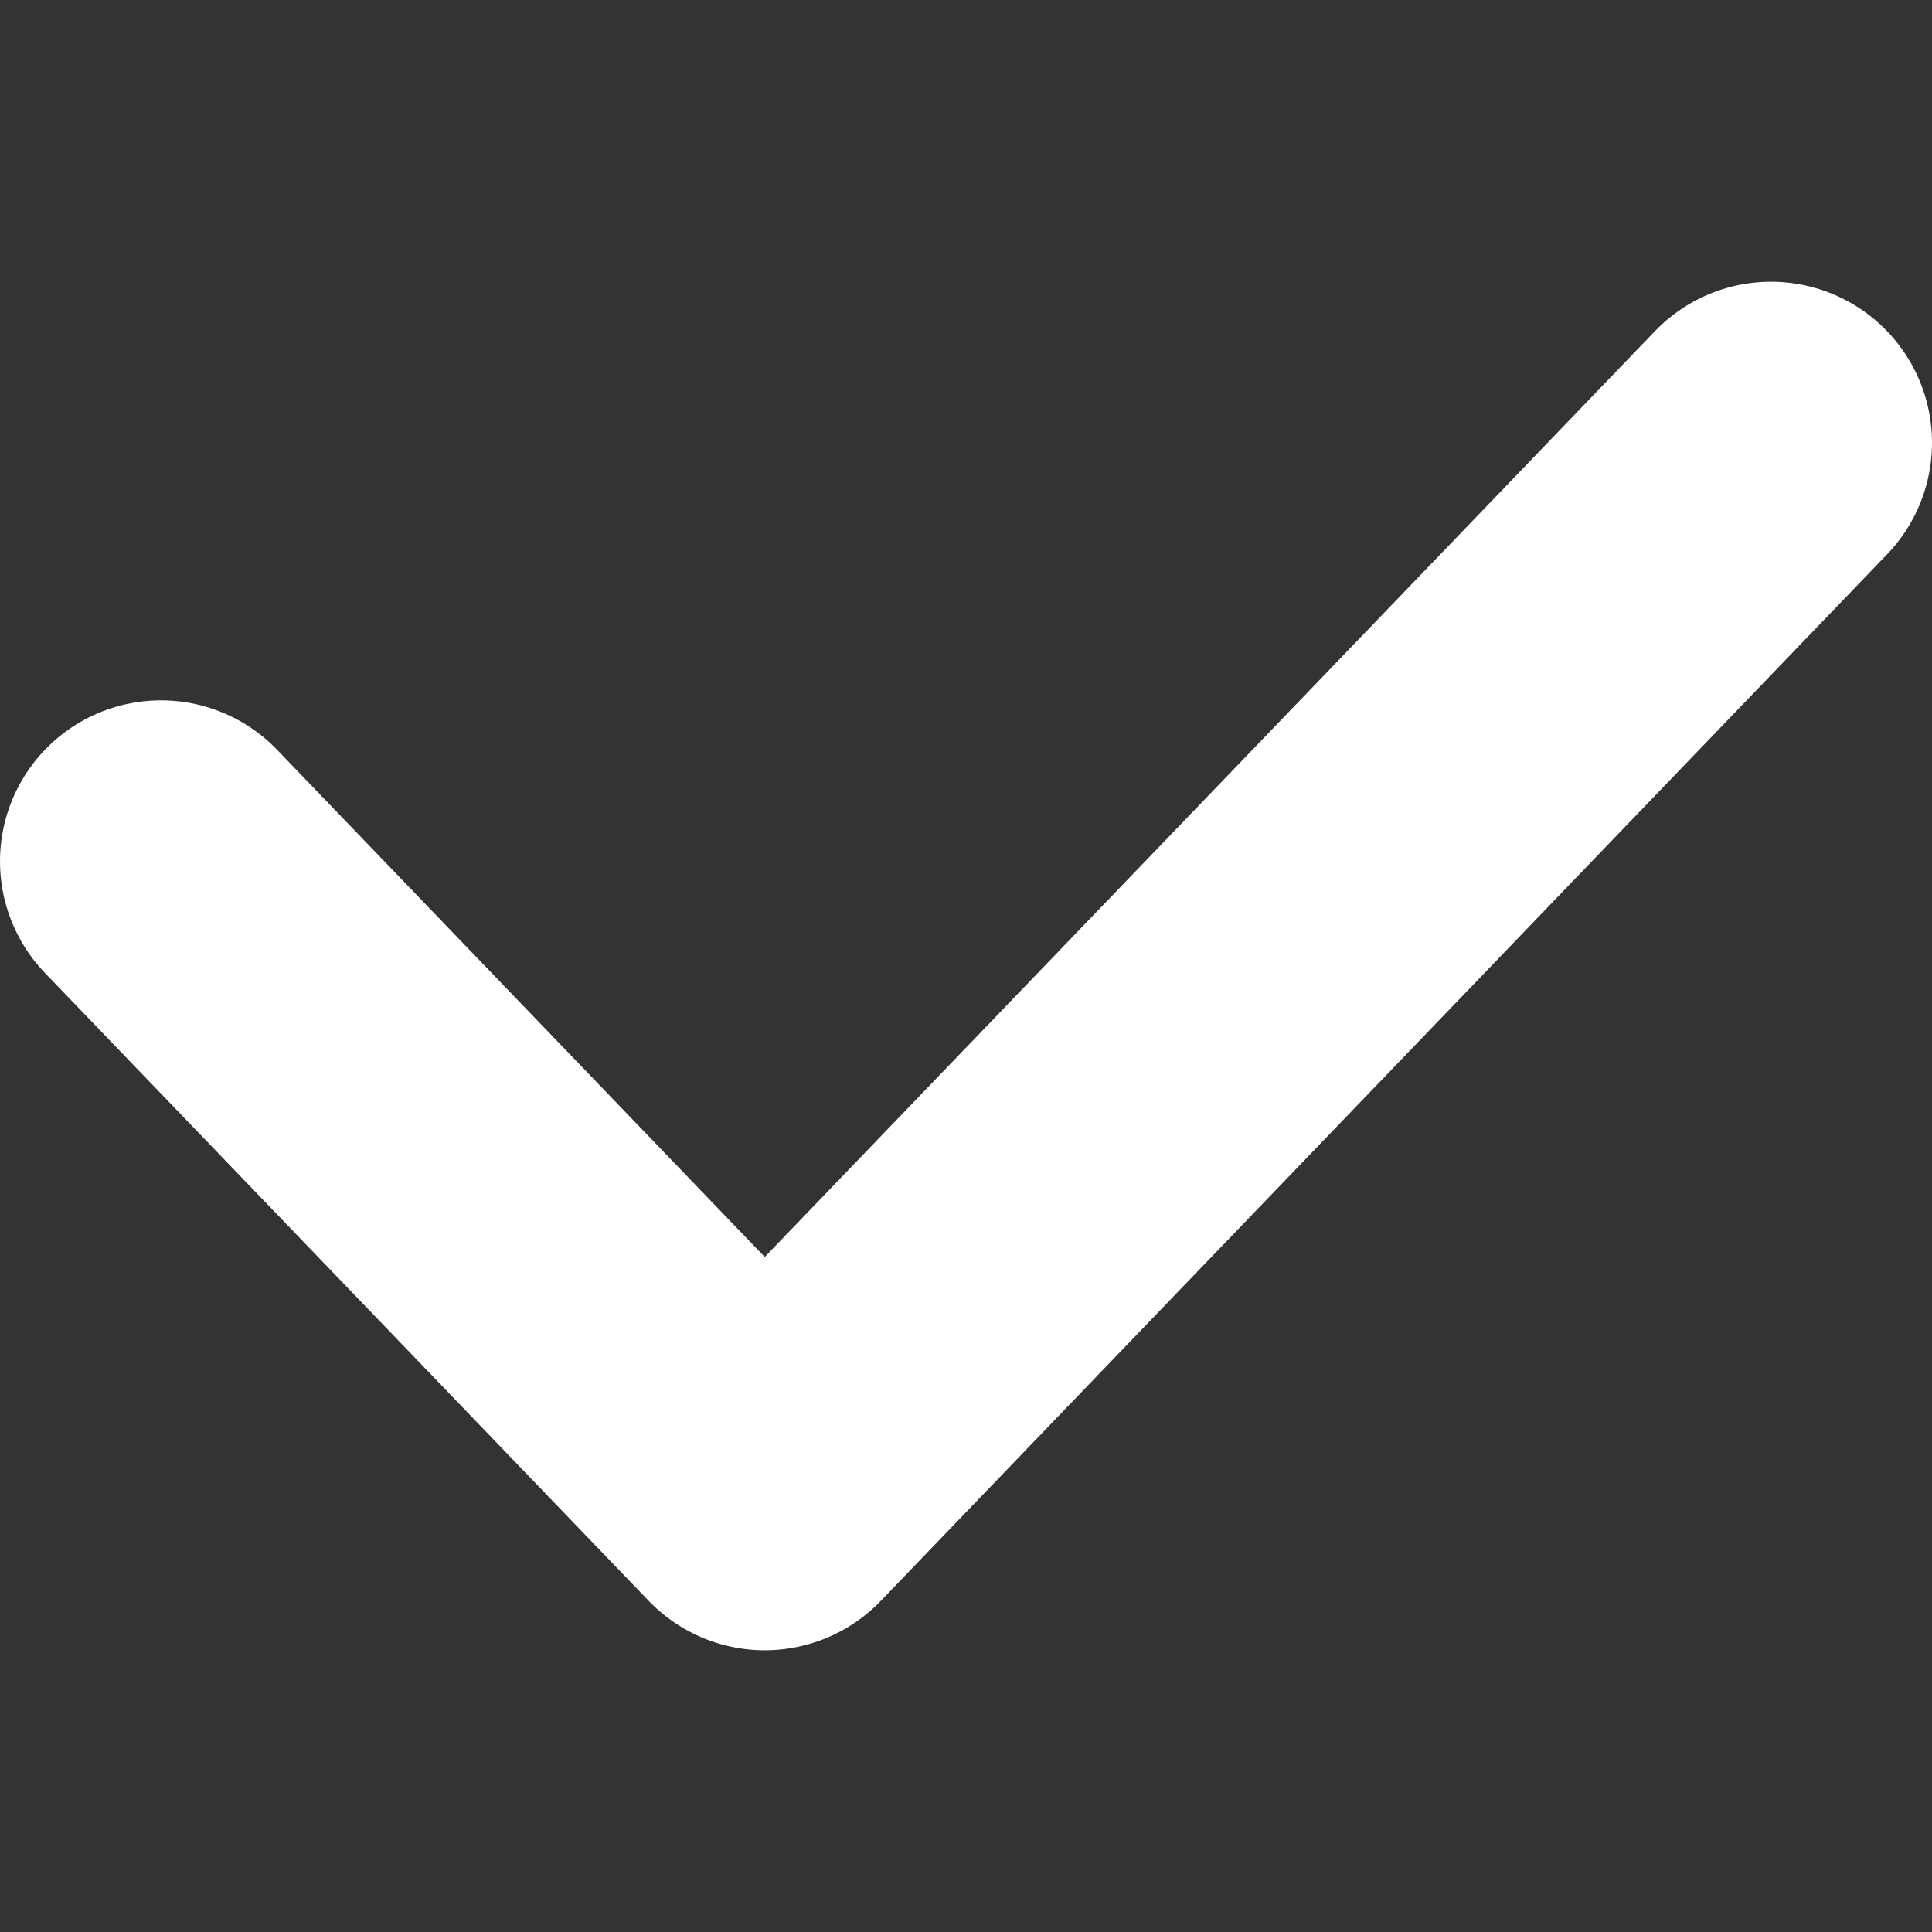 <svg width="12" height="12" viewBox="0 0 12 12" fill="none" xmlns="http://www.w3.org/2000/svg">
<rect x="0" y="0" width="12" height="12" fill="#333333" stroke="none"/>
<path d="M1 5.35L4.75 9.25L11 2.75" stroke="white" stroke-width="2" stroke-linecap="round" stroke-linejoin="round"/>
</svg>
